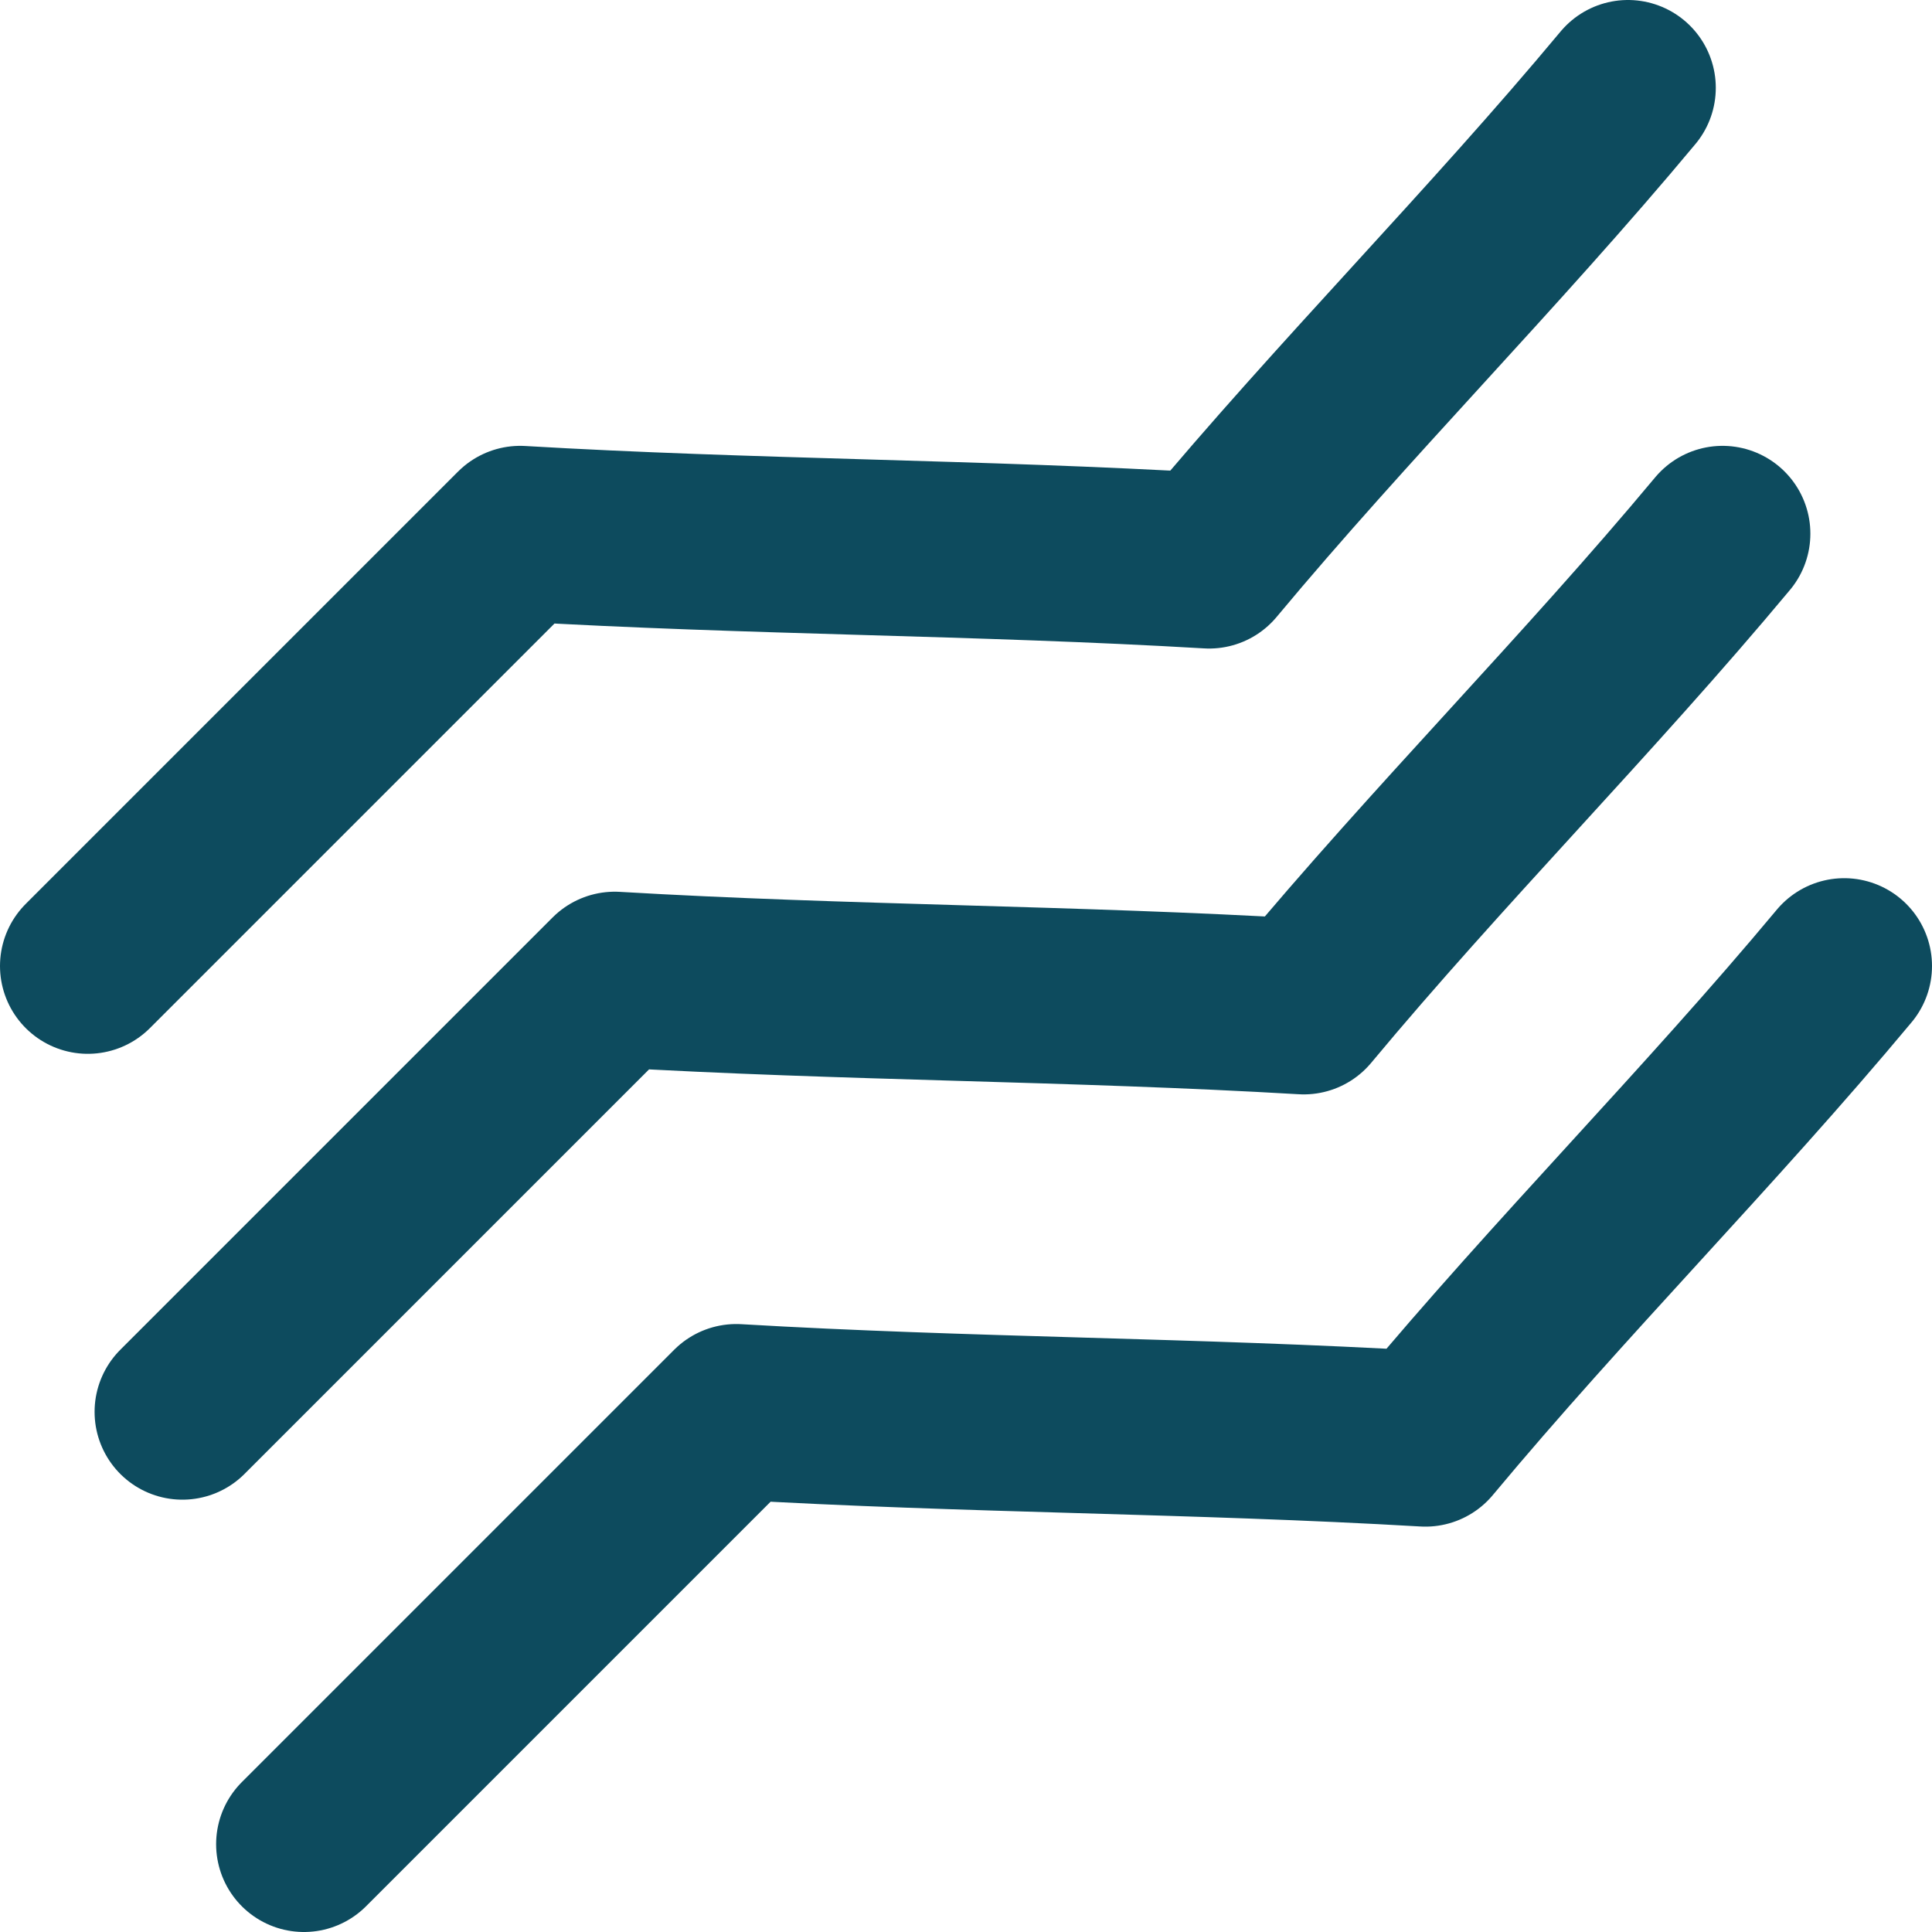 <svg width="22" height="22" viewBox="0 0 22 22" fill="none" xmlns="http://www.w3.org/2000/svg">
<path d="M1 11C2.692 9.308 4.231 7.769 5.923 6.077C8.538 6.231 11.154 6.231 13.769 6.385C15.308 4.538 17 2.846 18.538 1" stroke="#0D4B5E" stroke-width="2" stroke-miterlimit="10" stroke-linecap="round" stroke-linejoin="round"/>
<path d="M2.077 16.077C3.769 14.385 5.307 12.846 7 11.154C9.615 11.308 12.23 11.308 14.846 11.462C16.384 9.615 18.076 7.923 19.615 6.077" stroke="#0D4B5E" stroke-width="2" stroke-miterlimit="10" stroke-linecap="round" stroke-linejoin="round"/>
<path d="M3.461 21C5.154 19.308 6.692 17.769 8.384 16.077C11 16.231 13.615 16.231 16.231 16.384C17.769 14.538 19.461 12.846 21 11" stroke="#0D4B5E" stroke-width="2" stroke-miterlimit="10" stroke-linecap="round" stroke-linejoin="round"/>
</svg>
